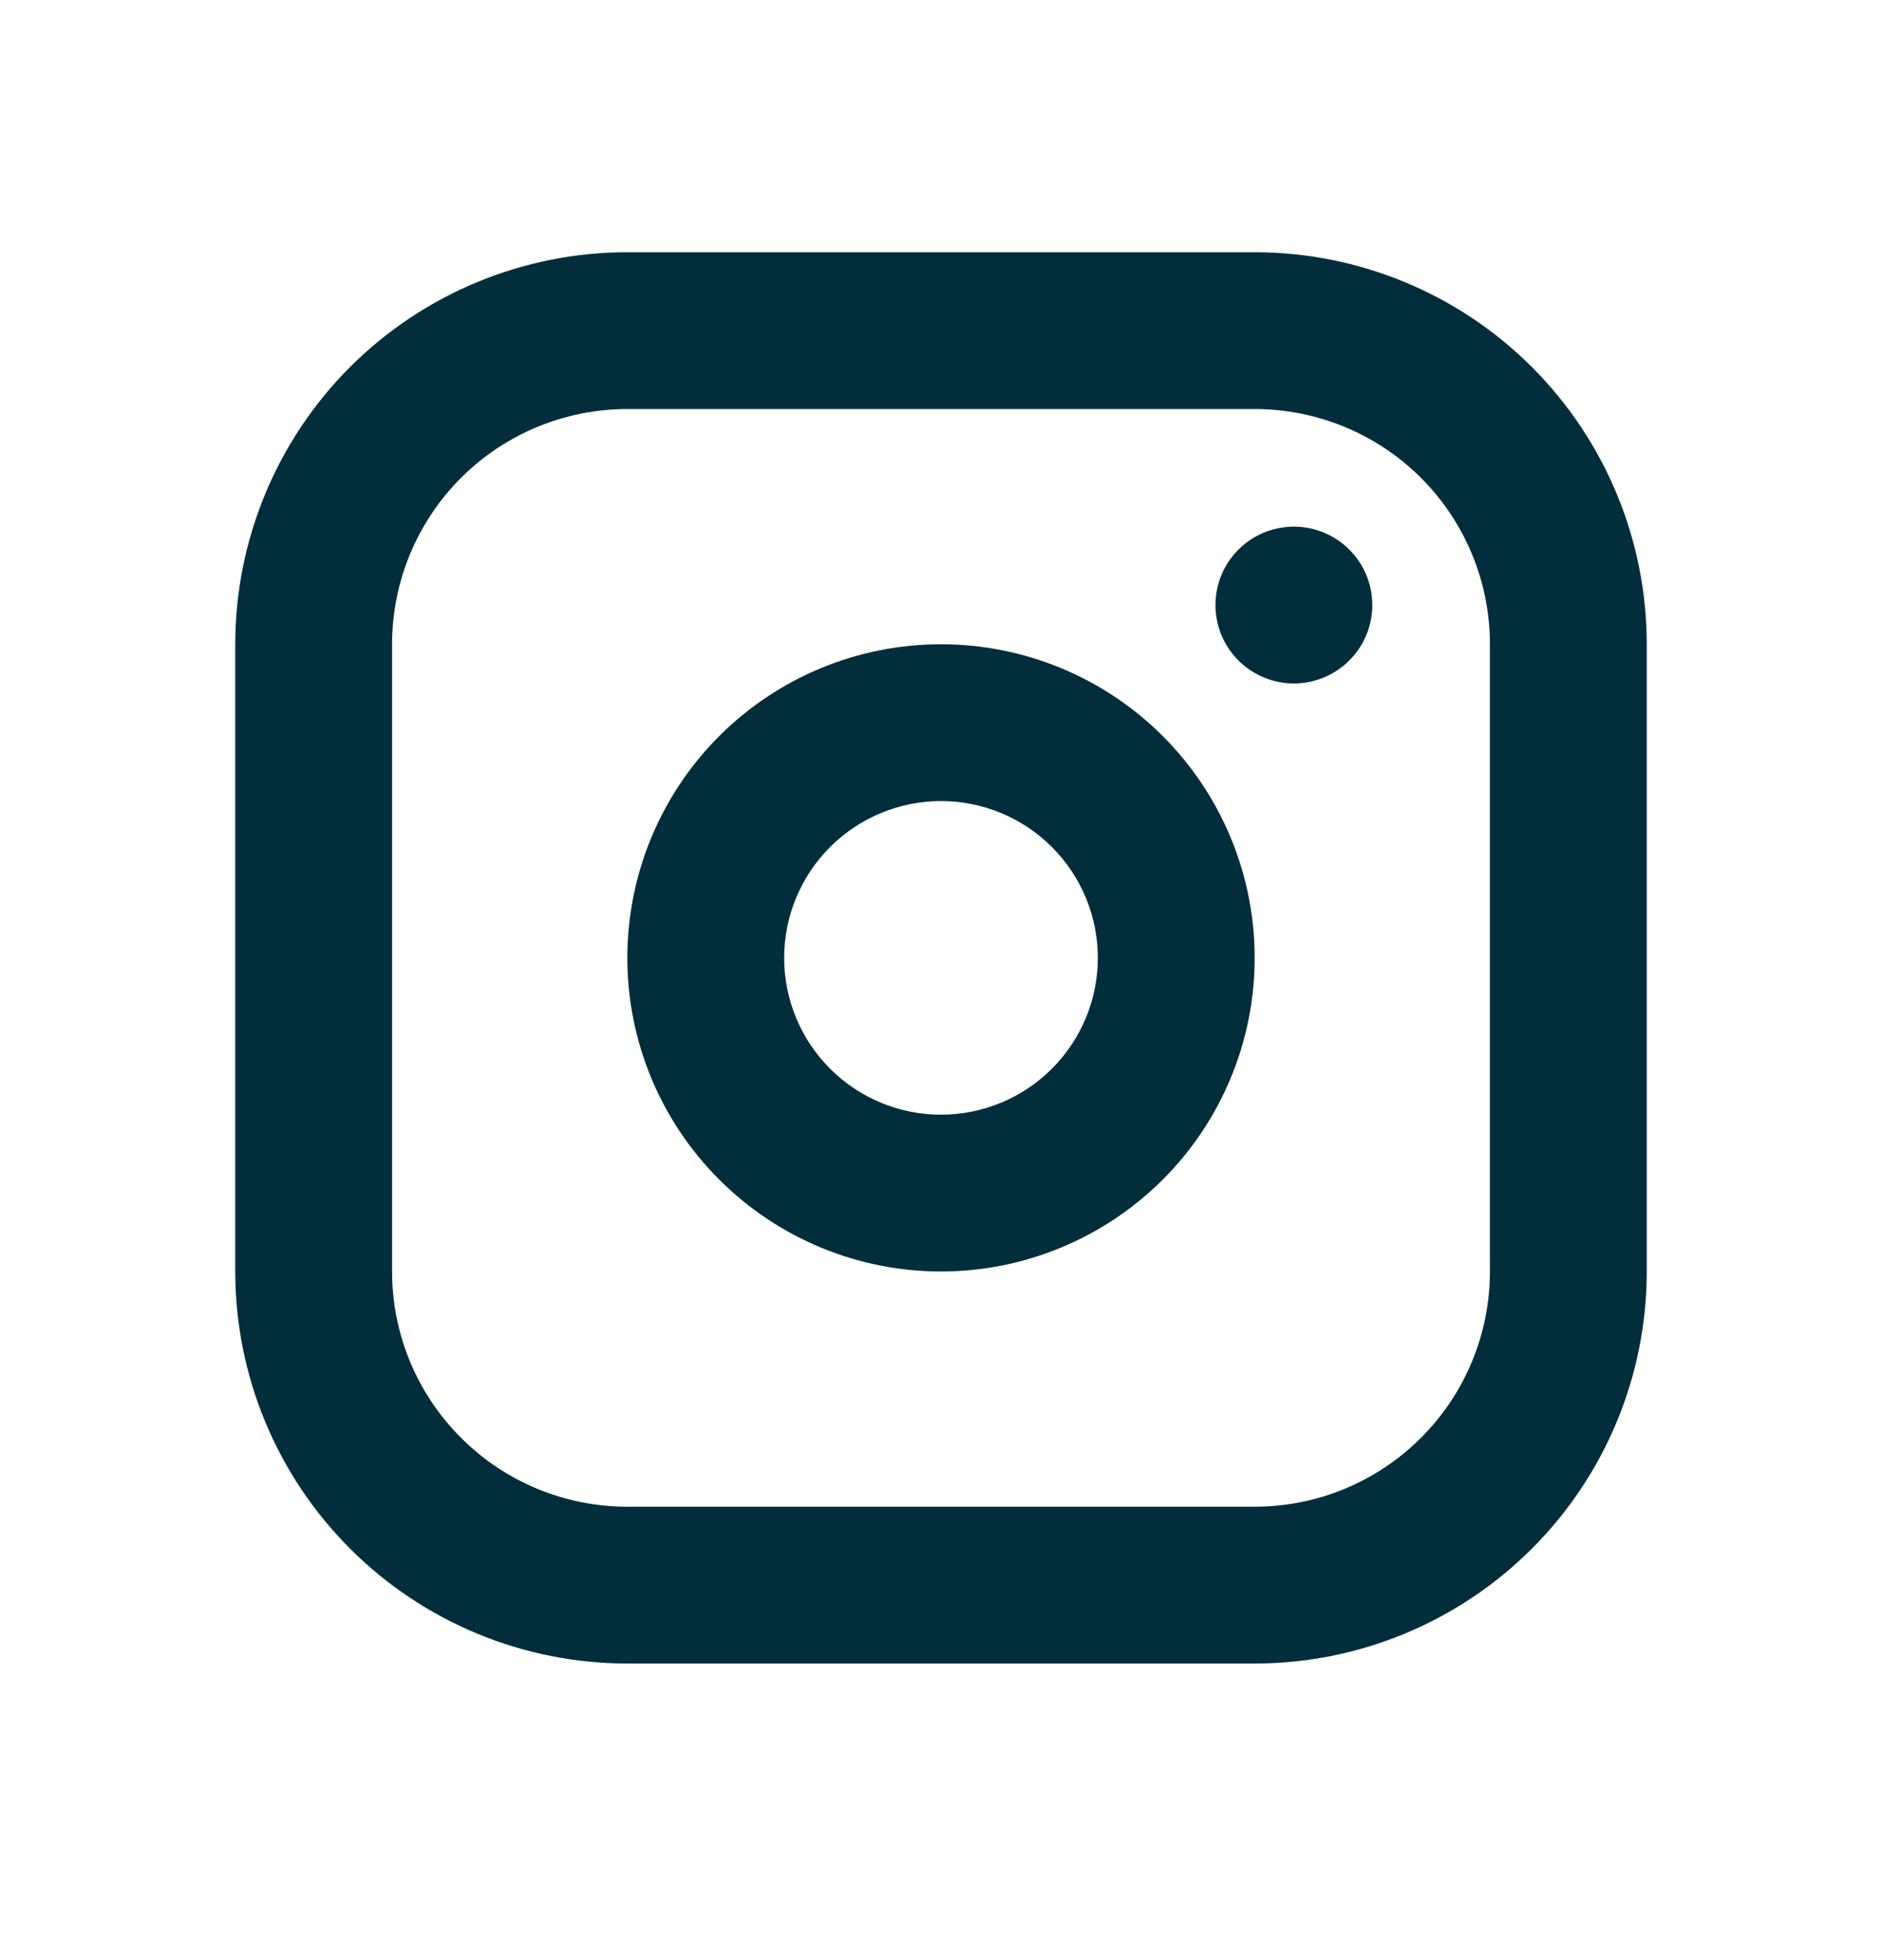 <svg xmlns="http://www.w3.org/2000/svg" width="24" height="25" viewBox="0 0 24 25" fill="none"><g id="instagram_line" clip-path="url(#clip0_169_1886)"><g id="Group"><path id="Vector" fill-rule="evenodd" clip-rule="evenodd" d="M16 3.217C17.326 3.217 18.598 3.744 19.535 4.681C20.473 5.619 21 6.891 21 8.217V16.217C21 17.543 20.473 18.815 19.535 19.752C18.598 20.69 17.326 21.217 16 21.217H8C6.674 21.217 5.402 20.69 4.464 19.752C3.527 18.815 3 17.543 3 16.217V8.217C3 6.891 3.527 5.619 4.464 4.681C5.402 3.744 6.674 3.217 8 3.217H16ZM16 5.217H8C7.204 5.217 6.441 5.533 5.879 6.095C5.316 6.658 5 7.421 5 8.217V16.217C5 17.012 5.316 17.776 5.879 18.338C6.441 18.901 7.204 19.217 8 19.217H16C16.796 19.217 17.559 18.901 18.121 18.338C18.684 17.776 19 17.012 19 16.217V8.217C19 7.421 18.684 6.658 18.121 6.095C17.559 5.533 16.796 5.217 16 5.217ZM12 8.217C13.061 8.217 14.078 8.638 14.828 9.388C15.579 10.139 16 11.156 16 12.217C16 13.278 15.579 14.295 14.828 15.045C14.078 15.795 13.061 16.217 12 16.217C10.939 16.217 9.922 15.795 9.172 15.045C8.421 14.295 8 13.278 8 12.217C8 11.156 8.421 10.139 9.172 9.388C9.922 8.638 10.939 8.217 12 8.217ZM12 10.217C11.47 10.217 10.961 10.428 10.586 10.803C10.211 11.178 10 11.686 10 12.217C10 12.747 10.211 13.256 10.586 13.631C10.961 14.006 11.47 14.217 12 14.217C12.53 14.217 13.039 14.006 13.414 13.631C13.789 13.256 14 12.747 14 12.217C14 11.686 13.789 11.178 13.414 10.803C13.039 10.428 12.53 10.217 12 10.217ZM16.5 6.717C16.765 6.717 17.02 6.822 17.207 7.01C17.395 7.197 17.5 7.452 17.5 7.717C17.5 7.982 17.395 8.236 17.207 8.424C17.02 8.611 16.765 8.717 16.5 8.717C16.235 8.717 15.98 8.611 15.793 8.424C15.605 8.236 15.5 7.982 15.5 7.717C15.5 7.452 15.605 7.197 15.793 7.01C15.98 6.822 16.235 6.717 16.5 6.717Z" fill="#022E3C"></path></g></g><defs><clipPath id="clip0_169_1886"><rect width="24" height="24" fill="white" transform="translate(0 0.217)"></rect></clipPath></defs></svg>